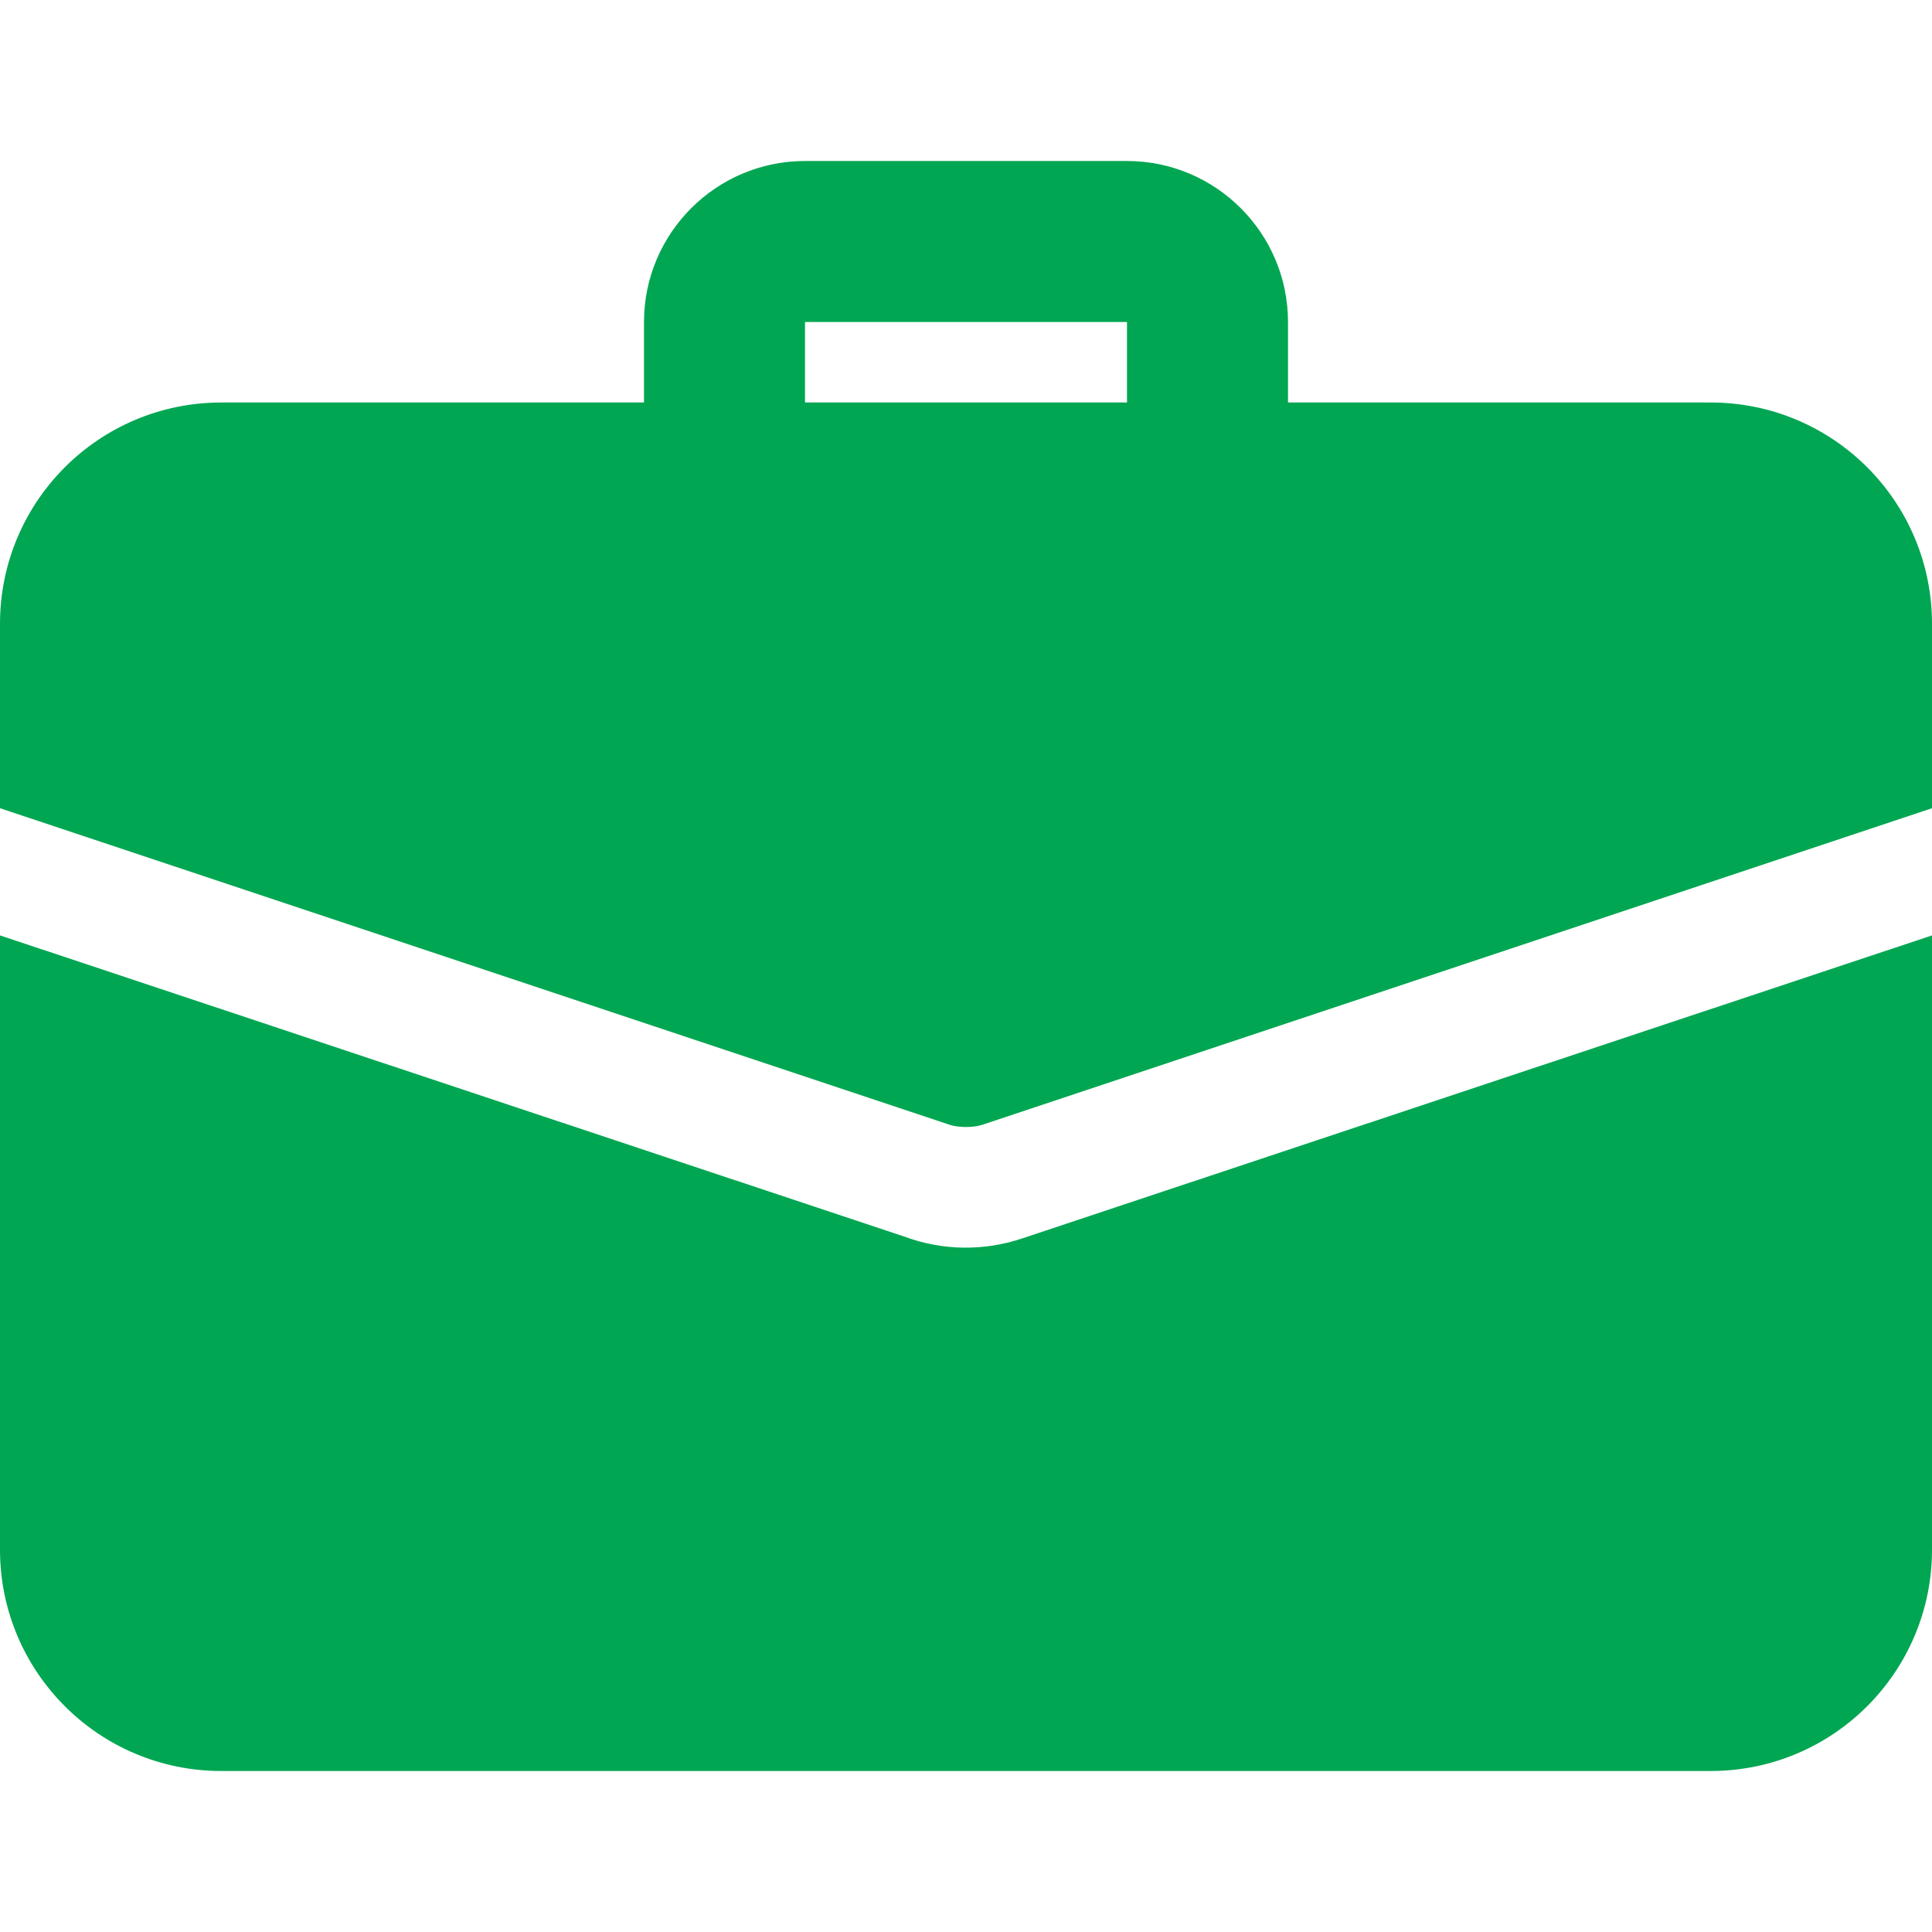 <svg width="24" height="24" viewBox="0 0 24 24" fill="none" xmlns="http://www.w3.org/2000/svg">
<g clip-path="url(#clip0_34_1494)">
<path d="M15 6.5C14.735 6.5 14.48 6.395 14.293 6.207C14.105 6.02 14 5.765 14 5.5V4H10V5.5C10 5.765 9.895 6.02 9.707 6.207C9.52 6.395 9.265 6.5 9 6.5C8.735 6.5 8.48 6.395 8.293 6.207C8.105 6.02 8 5.765 8 5.5V4C8 2.897 8.897 2 10 2H14C15.103 2 16 2.897 16 4V5.5C16 5.765 15.895 6.02 15.707 6.207C15.52 6.395 15.265 6.5 15 6.5ZM12.71 15.38C12.229 15.545 11.706 15.538 11.23 15.36L0 11.62V19.25C0 20.77 1.23 22 2.75 22H21.25C22.77 22 24 20.77 24 19.25V11.62L12.71 15.38Z" fill="#00A652"/>
<path d="M24 7.75V10.04L12.24 13.96C12.16 13.99 12.08 14 12 14C11.92 14 11.84 13.99 11.76 13.96L0 10.04V7.75C0 6.23 1.23 5 2.75 5H21.25C22.77 5 24 6.23 24 7.75Z" fill="#00A652"/>
</g>
<defs>
<clipPath id="clip0_34_1494">
<rect width="24" height="24" fill="white"/>
</clipPath>
</defs>
</svg>